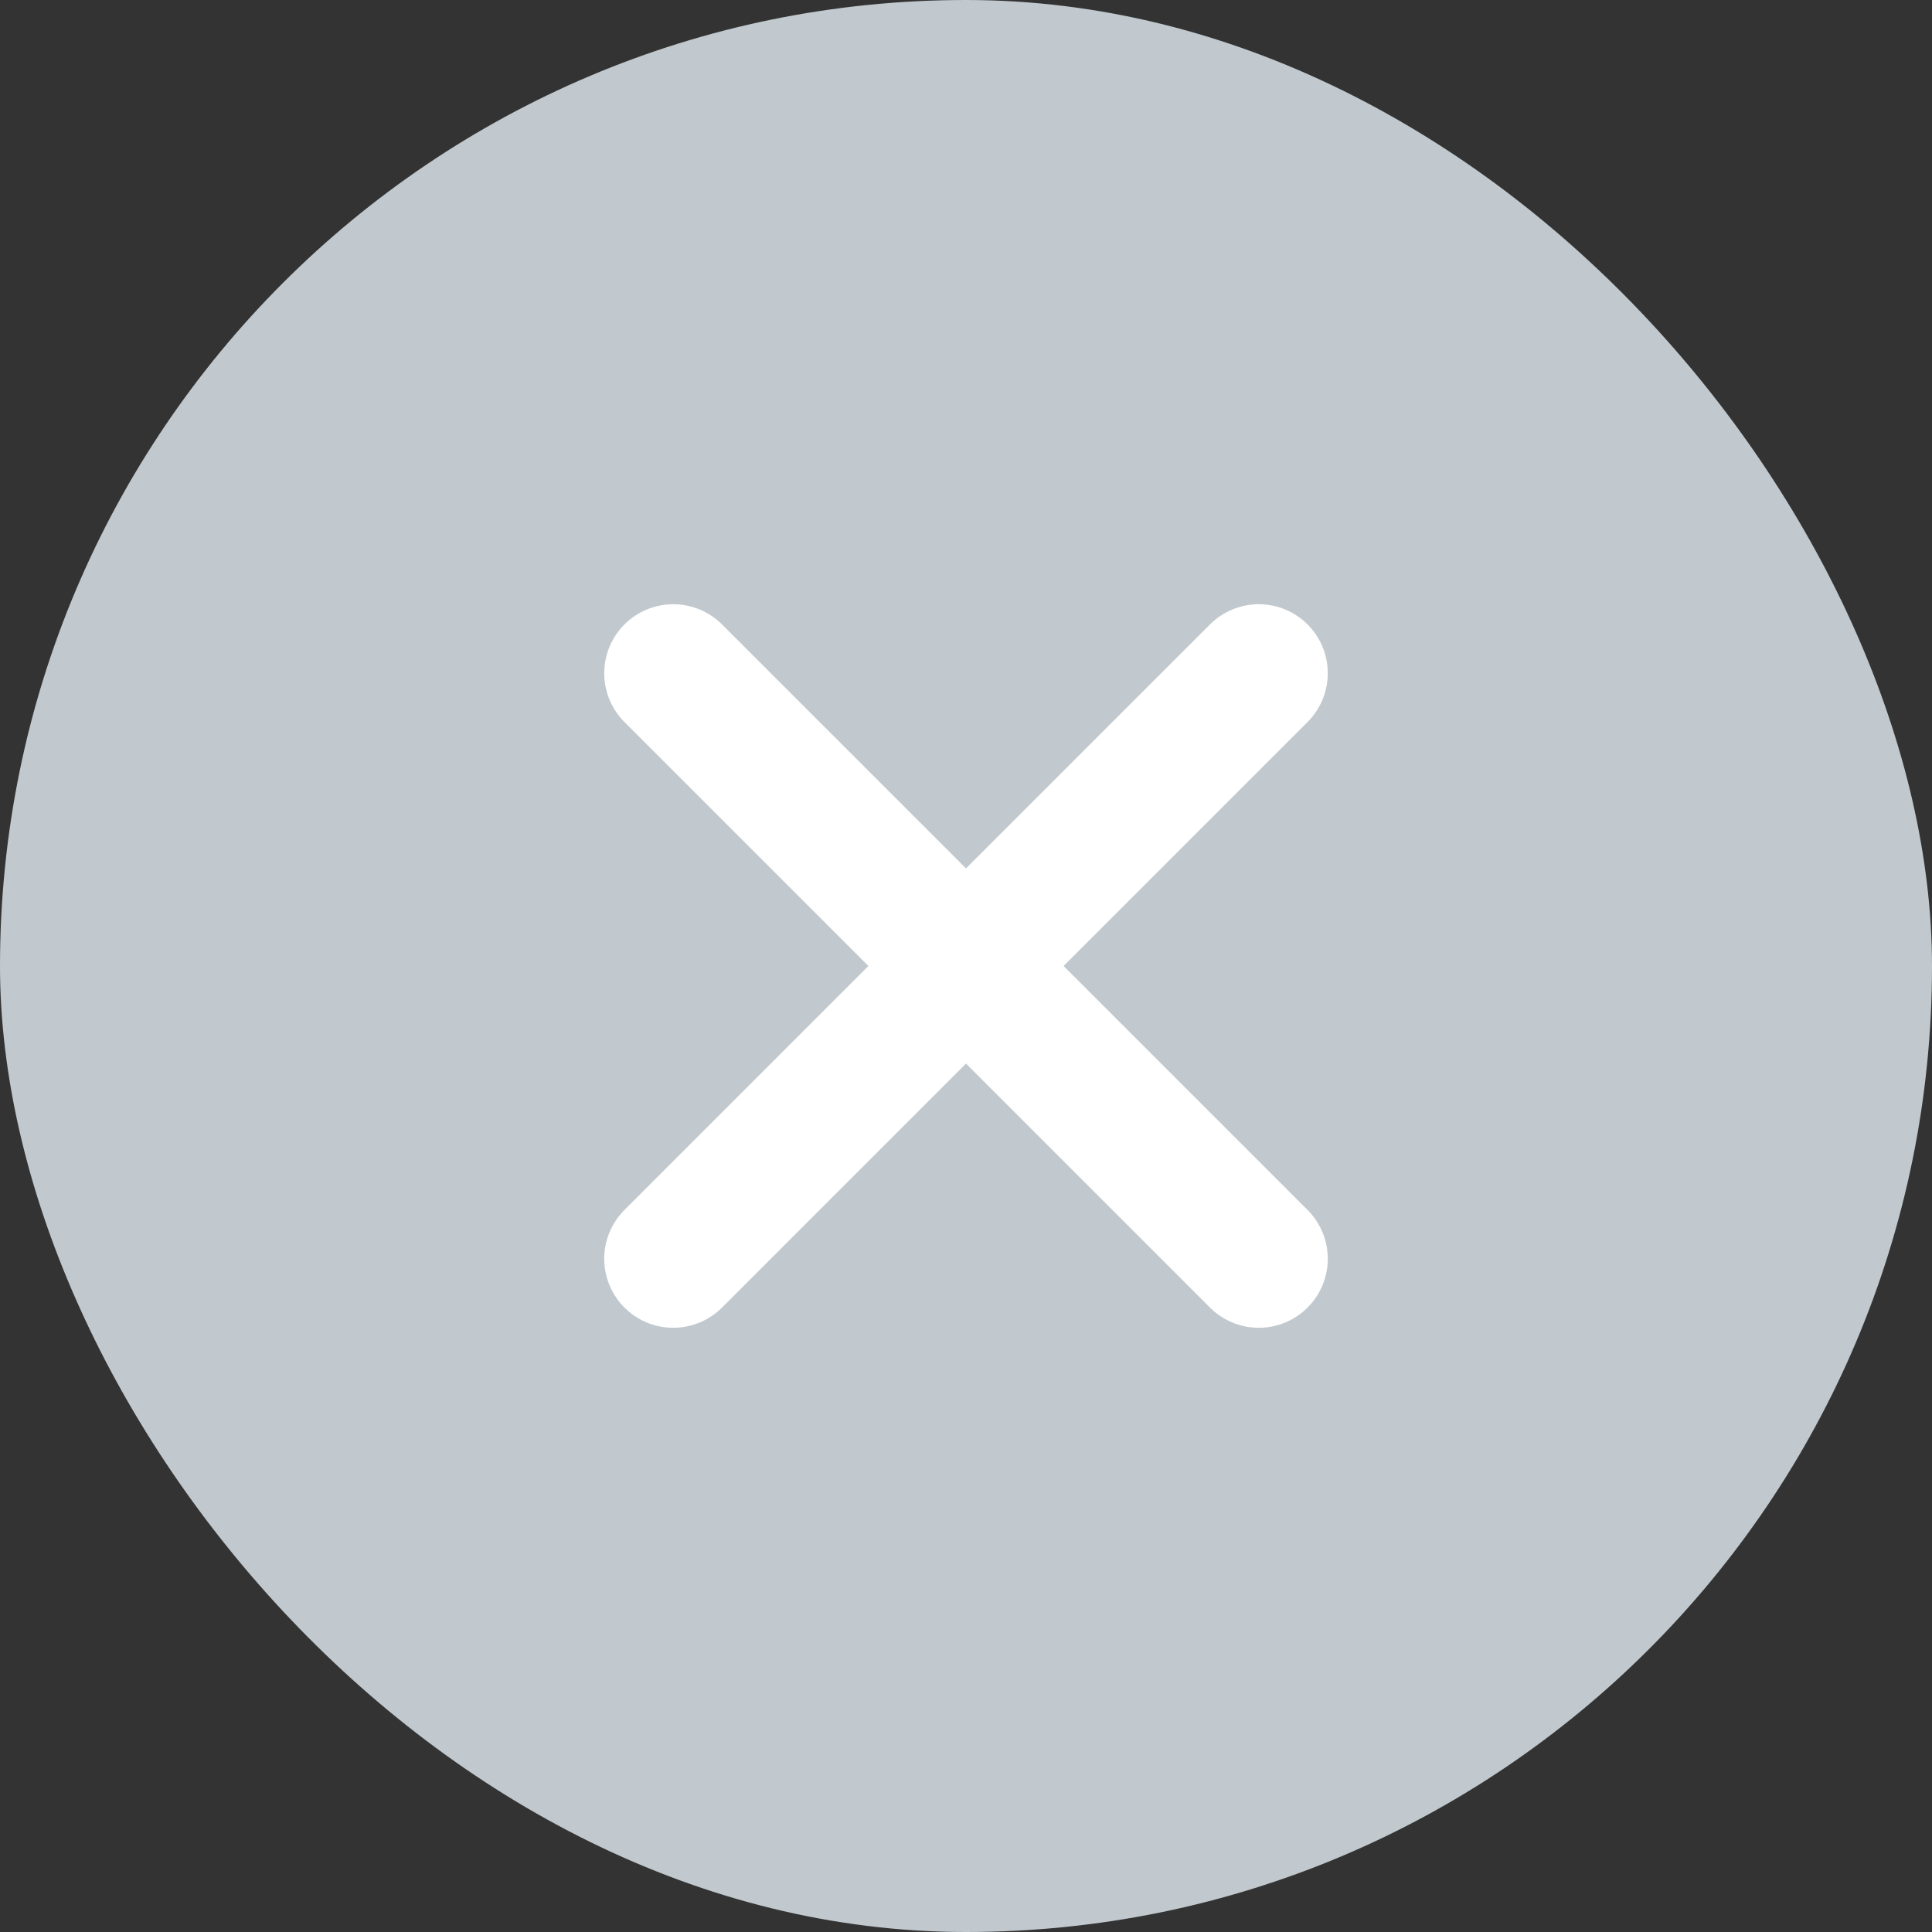 <svg width="28" height="28" viewBox="0 0 28 28" fill="none" xmlns="http://www.w3.org/2000/svg">
<rect x="0" y="0" width="28" height="28" fill="#333333" stroke="none"/>
<rect width="28" height="28" rx="14" fill="#C1C9CE"/>
<path d="M18.243 9.757L9.757 18.243" stroke="white" stroke-width="2" stroke-linecap="round"/>
<path d="M18.243 18.243L9.757 9.757" stroke="white" stroke-width="2" stroke-linecap="round"/>
</svg>
